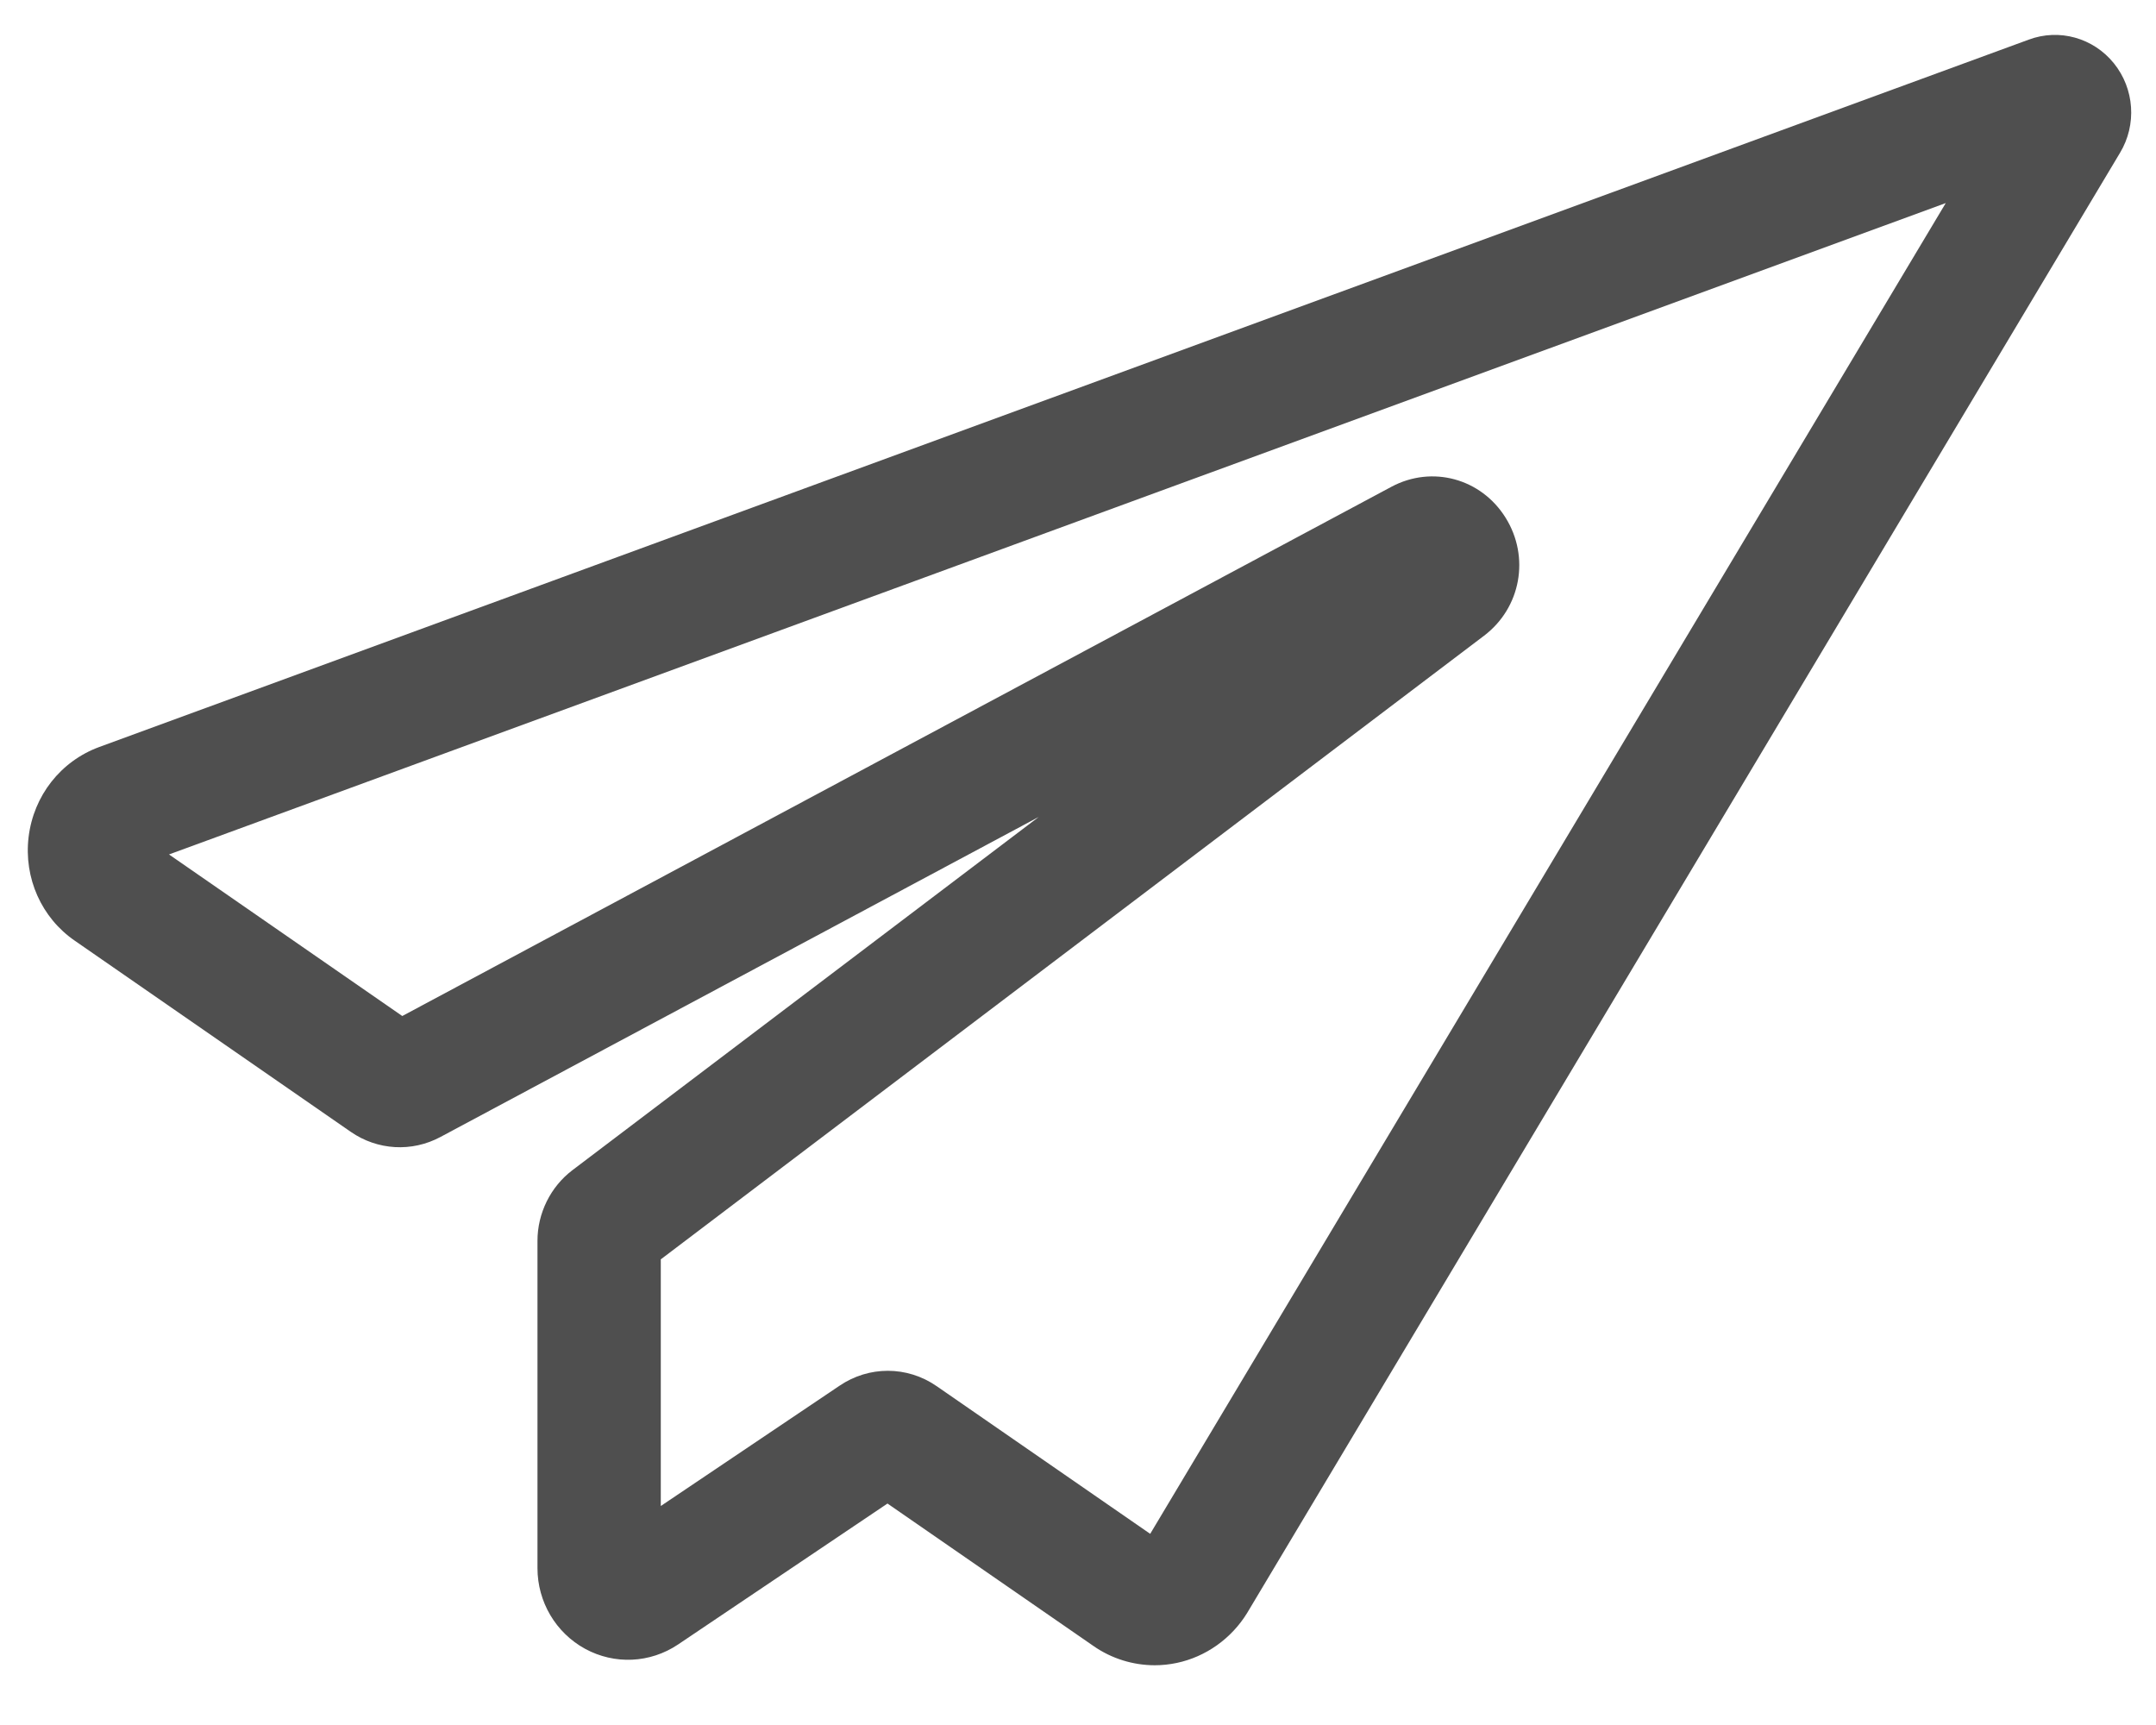 <svg width="40" height="32" viewBox="0 0 41 32" fill="none" xmlns="http://www.w3.org/2000/svg">
<path d="M40.198 0.802C39.806 0.318 39.157 0.138 38.579 0.354L1.887 13.804C1.154 14.074 0.64 14.729 0.544 15.514C0.45 16.295 0.789 17.053 1.425 17.489L6.67 21.121C7.178 21.473 7.832 21.511 8.376 21.219L19.753 15.134L10.886 21.85C10.47 22.165 10.221 22.668 10.221 23.195V29.416C10.221 30.058 10.568 30.645 11.126 30.951C11.686 31.256 12.361 31.226 12.893 30.87L16.877 28.189L20.796 30.899C21.139 31.138 21.548 31.264 21.961 31.264C22.1 31.264 22.24 31.249 22.378 31.22C22.928 31.104 23.415 30.759 23.714 30.274L40.315 2.507C40.638 1.972 40.591 1.288 40.198 0.802V0.802ZM21.873 28.765L17.815 25.959C17.533 25.763 17.208 25.665 16.883 25.665C16.565 25.665 16.246 25.759 15.968 25.947L12.566 28.236V23.546L28.223 11.687C28.922 11.157 29.098 10.193 28.632 9.445C28.166 8.696 27.232 8.443 26.46 8.856L7.65 18.919L3.214 15.847L37.002 3.461L21.873 28.765Z" fill="#4F4F4F"/>
</svg>
